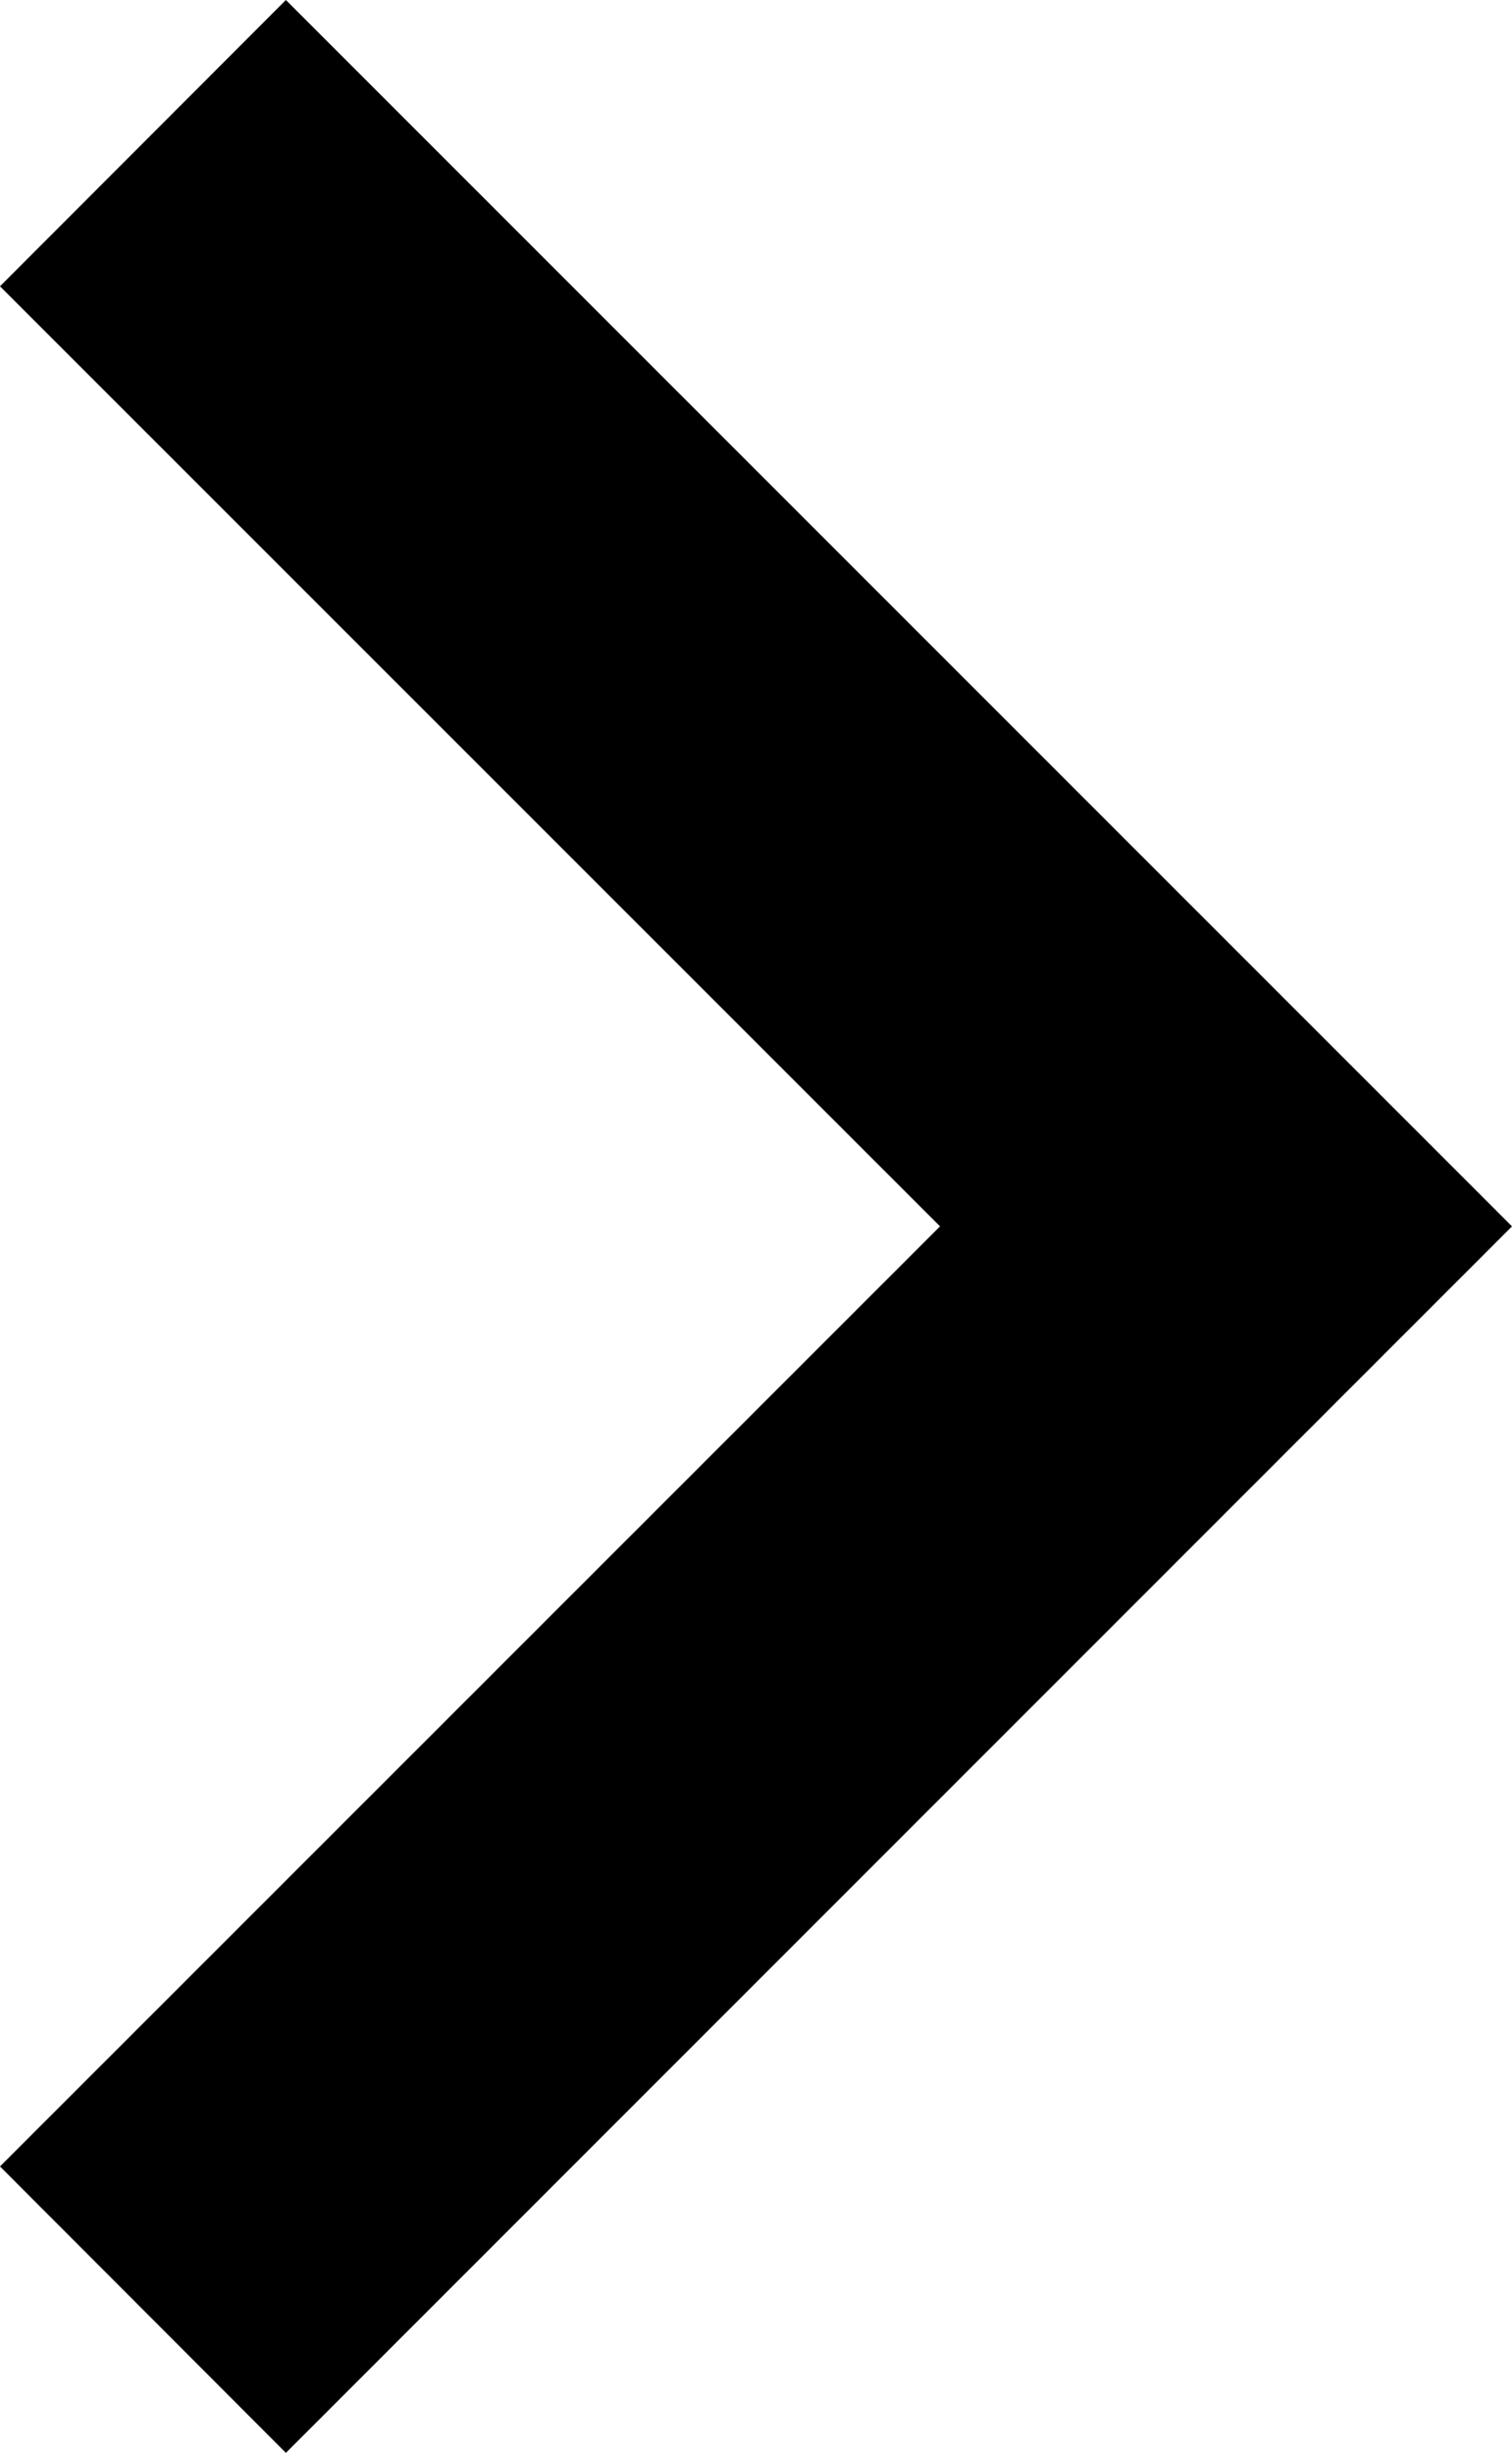 <svg id="noun_Arrow_2094743" xmlns="http://www.w3.org/2000/svg" width="9.773" height="15.851" viewBox="0 0 9.773 15.851">
  <path id="Path_48717" data-name="Path 48717" d="M1.848,15.851,9.773,7.925,1.848,0,0,1.85,6.076,7.925,0,14Z"/>
</svg>
